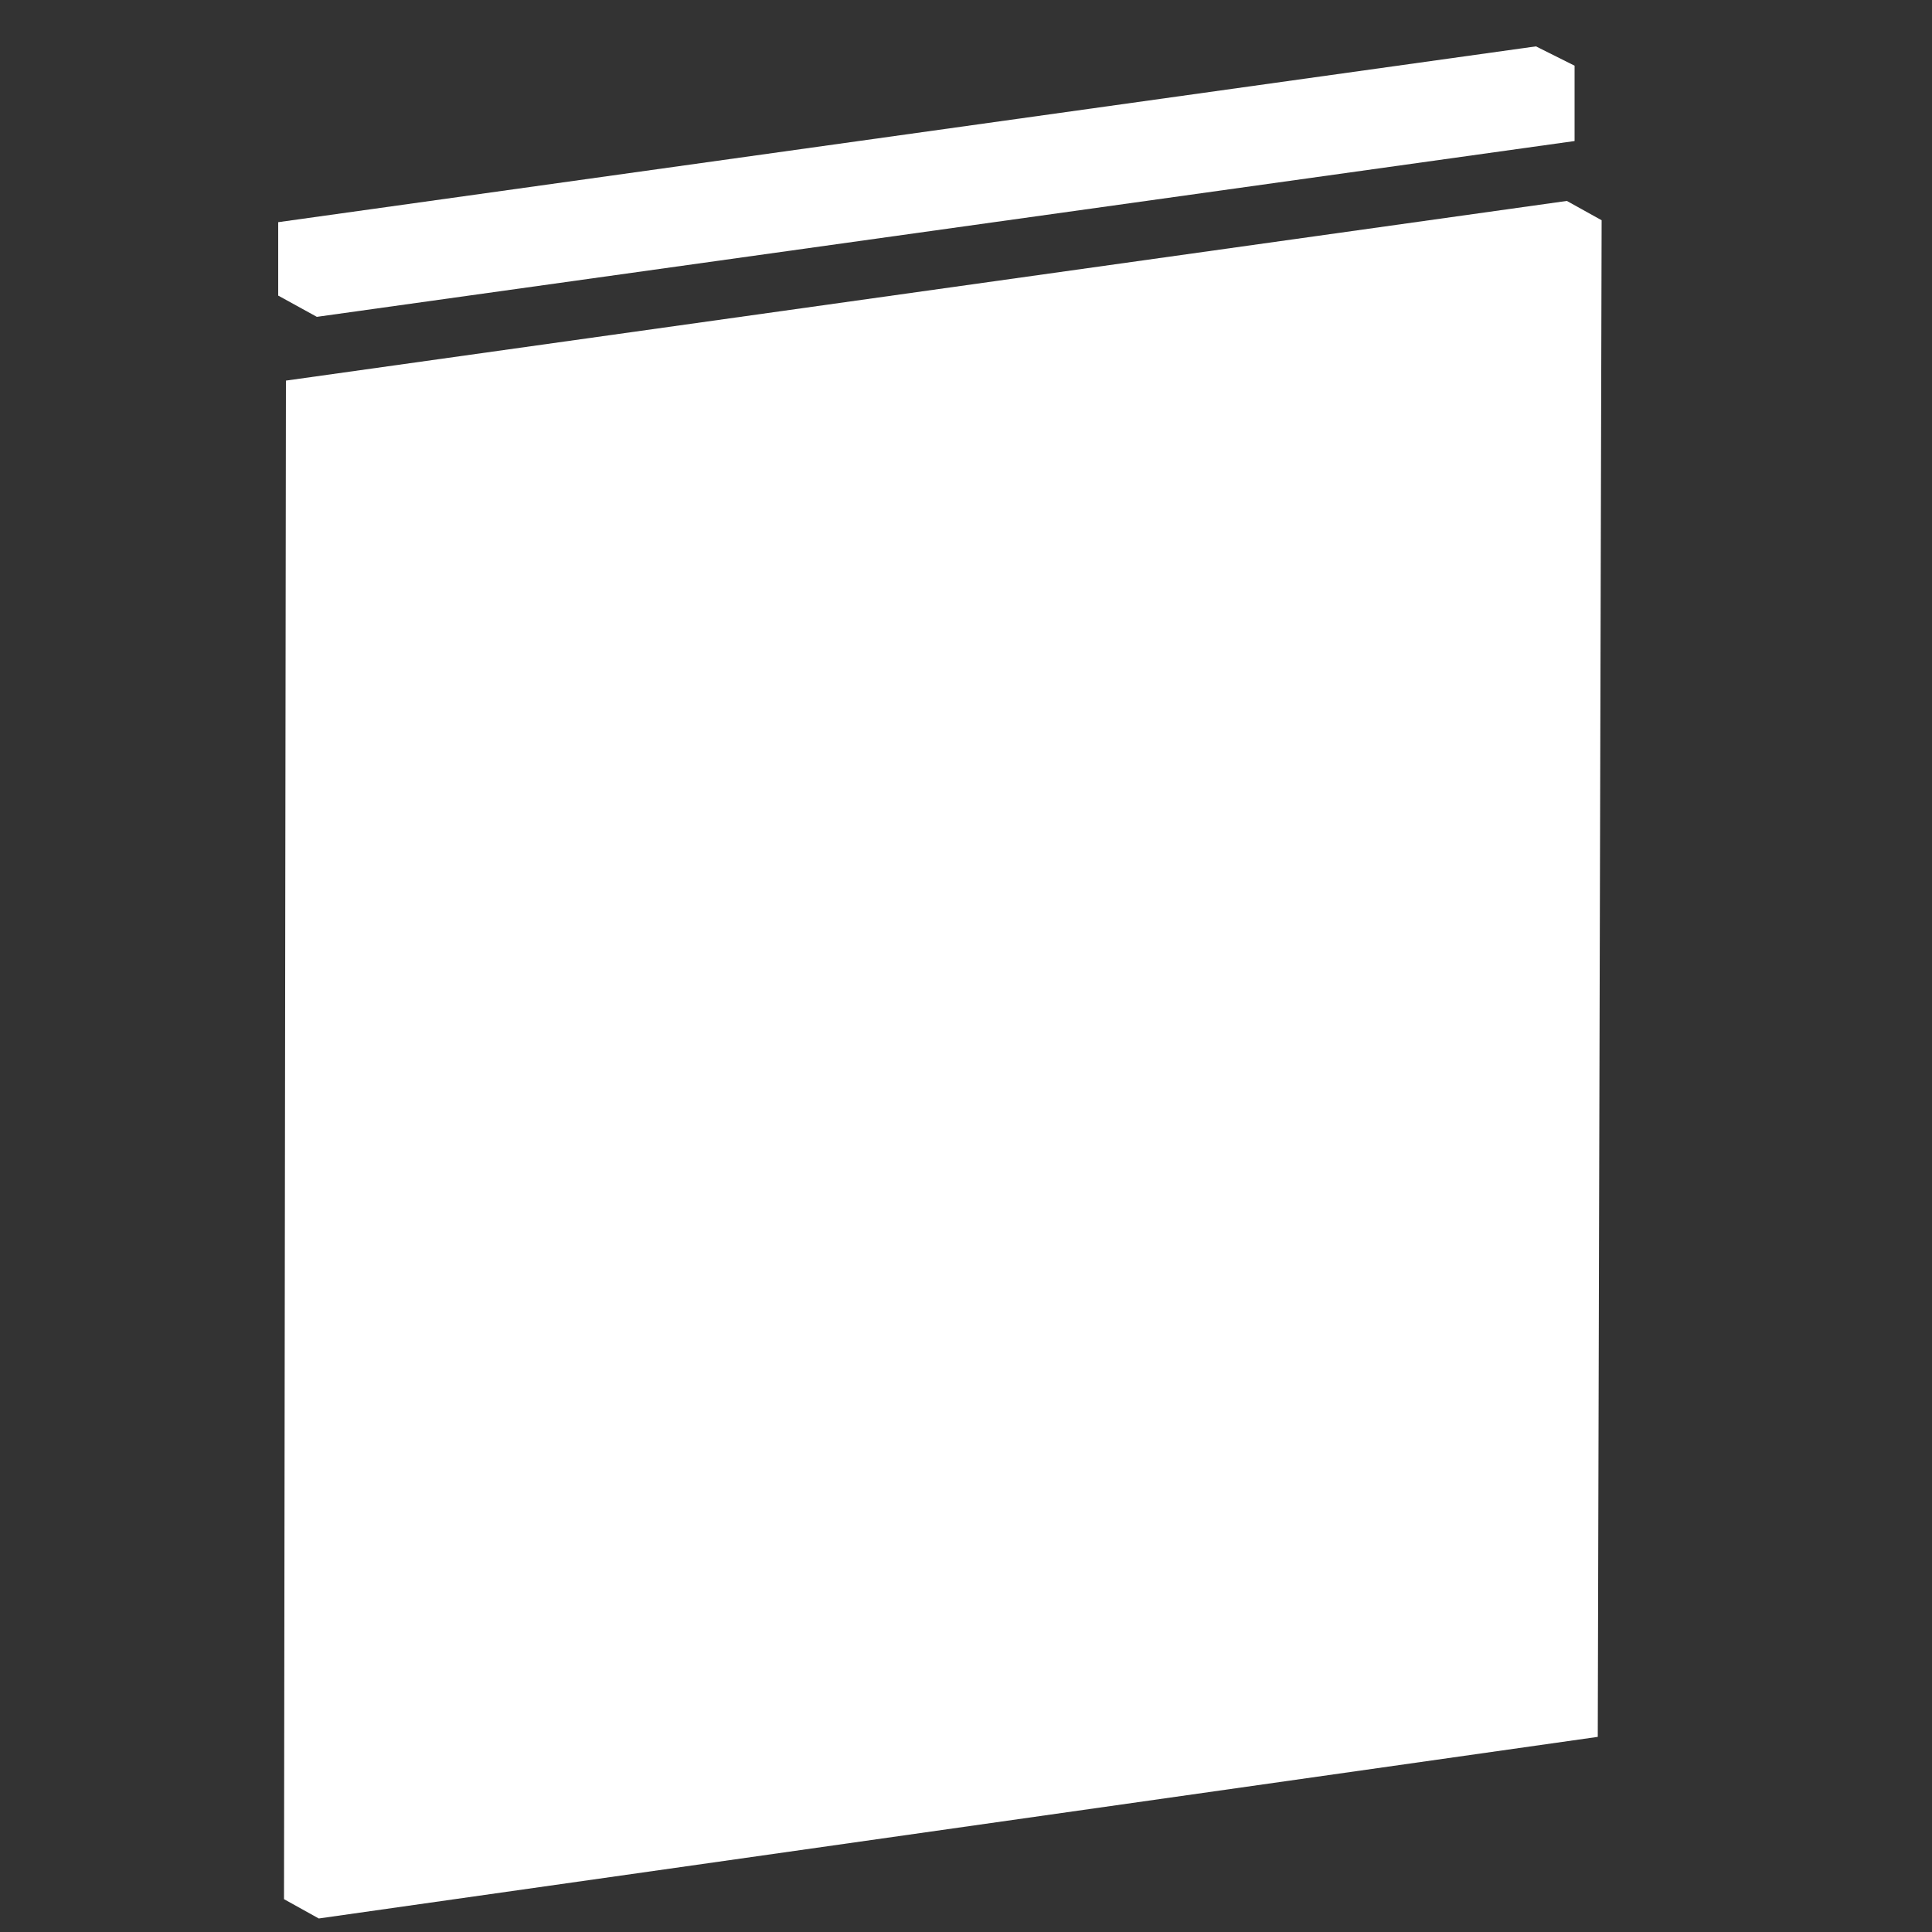 <?xml version="1.0" encoding="utf-8"?>
<!-- Generator: Adobe Illustrator 25.4.1, SVG Export Plug-In . SVG Version: 6.00 Build 0)  -->
<svg version="1.1" id="Layer_1" xmlns="http://www.w3.org/2000/svg" xmlns:xlink="http://www.w3.org/1999/xlink" x="0px" y="0px"
	 viewBox="0 0 100 100" style="enable-background:new 0 0 100 100;" xml:space="preserve">
<rect x="0" y="0" width="100" height="100" fill="#333333" stroke="none"/>
<style type="text/css">
	.st0{fill:#FFFFFF;}
</style>
<g>
	<polygon class="st0" points="81.5,7.3 81.5,3.4 79.5,2.4 14.4,11.5 14.4,15.3 16.4,16.4 	"/>
	<polygon class="st0" points="81.1,10.4 14.8,19.7 14.7,98.3 16.5,99.3 82.7,89.9 82.9,11.4 	"/>
</g>
</svg>
